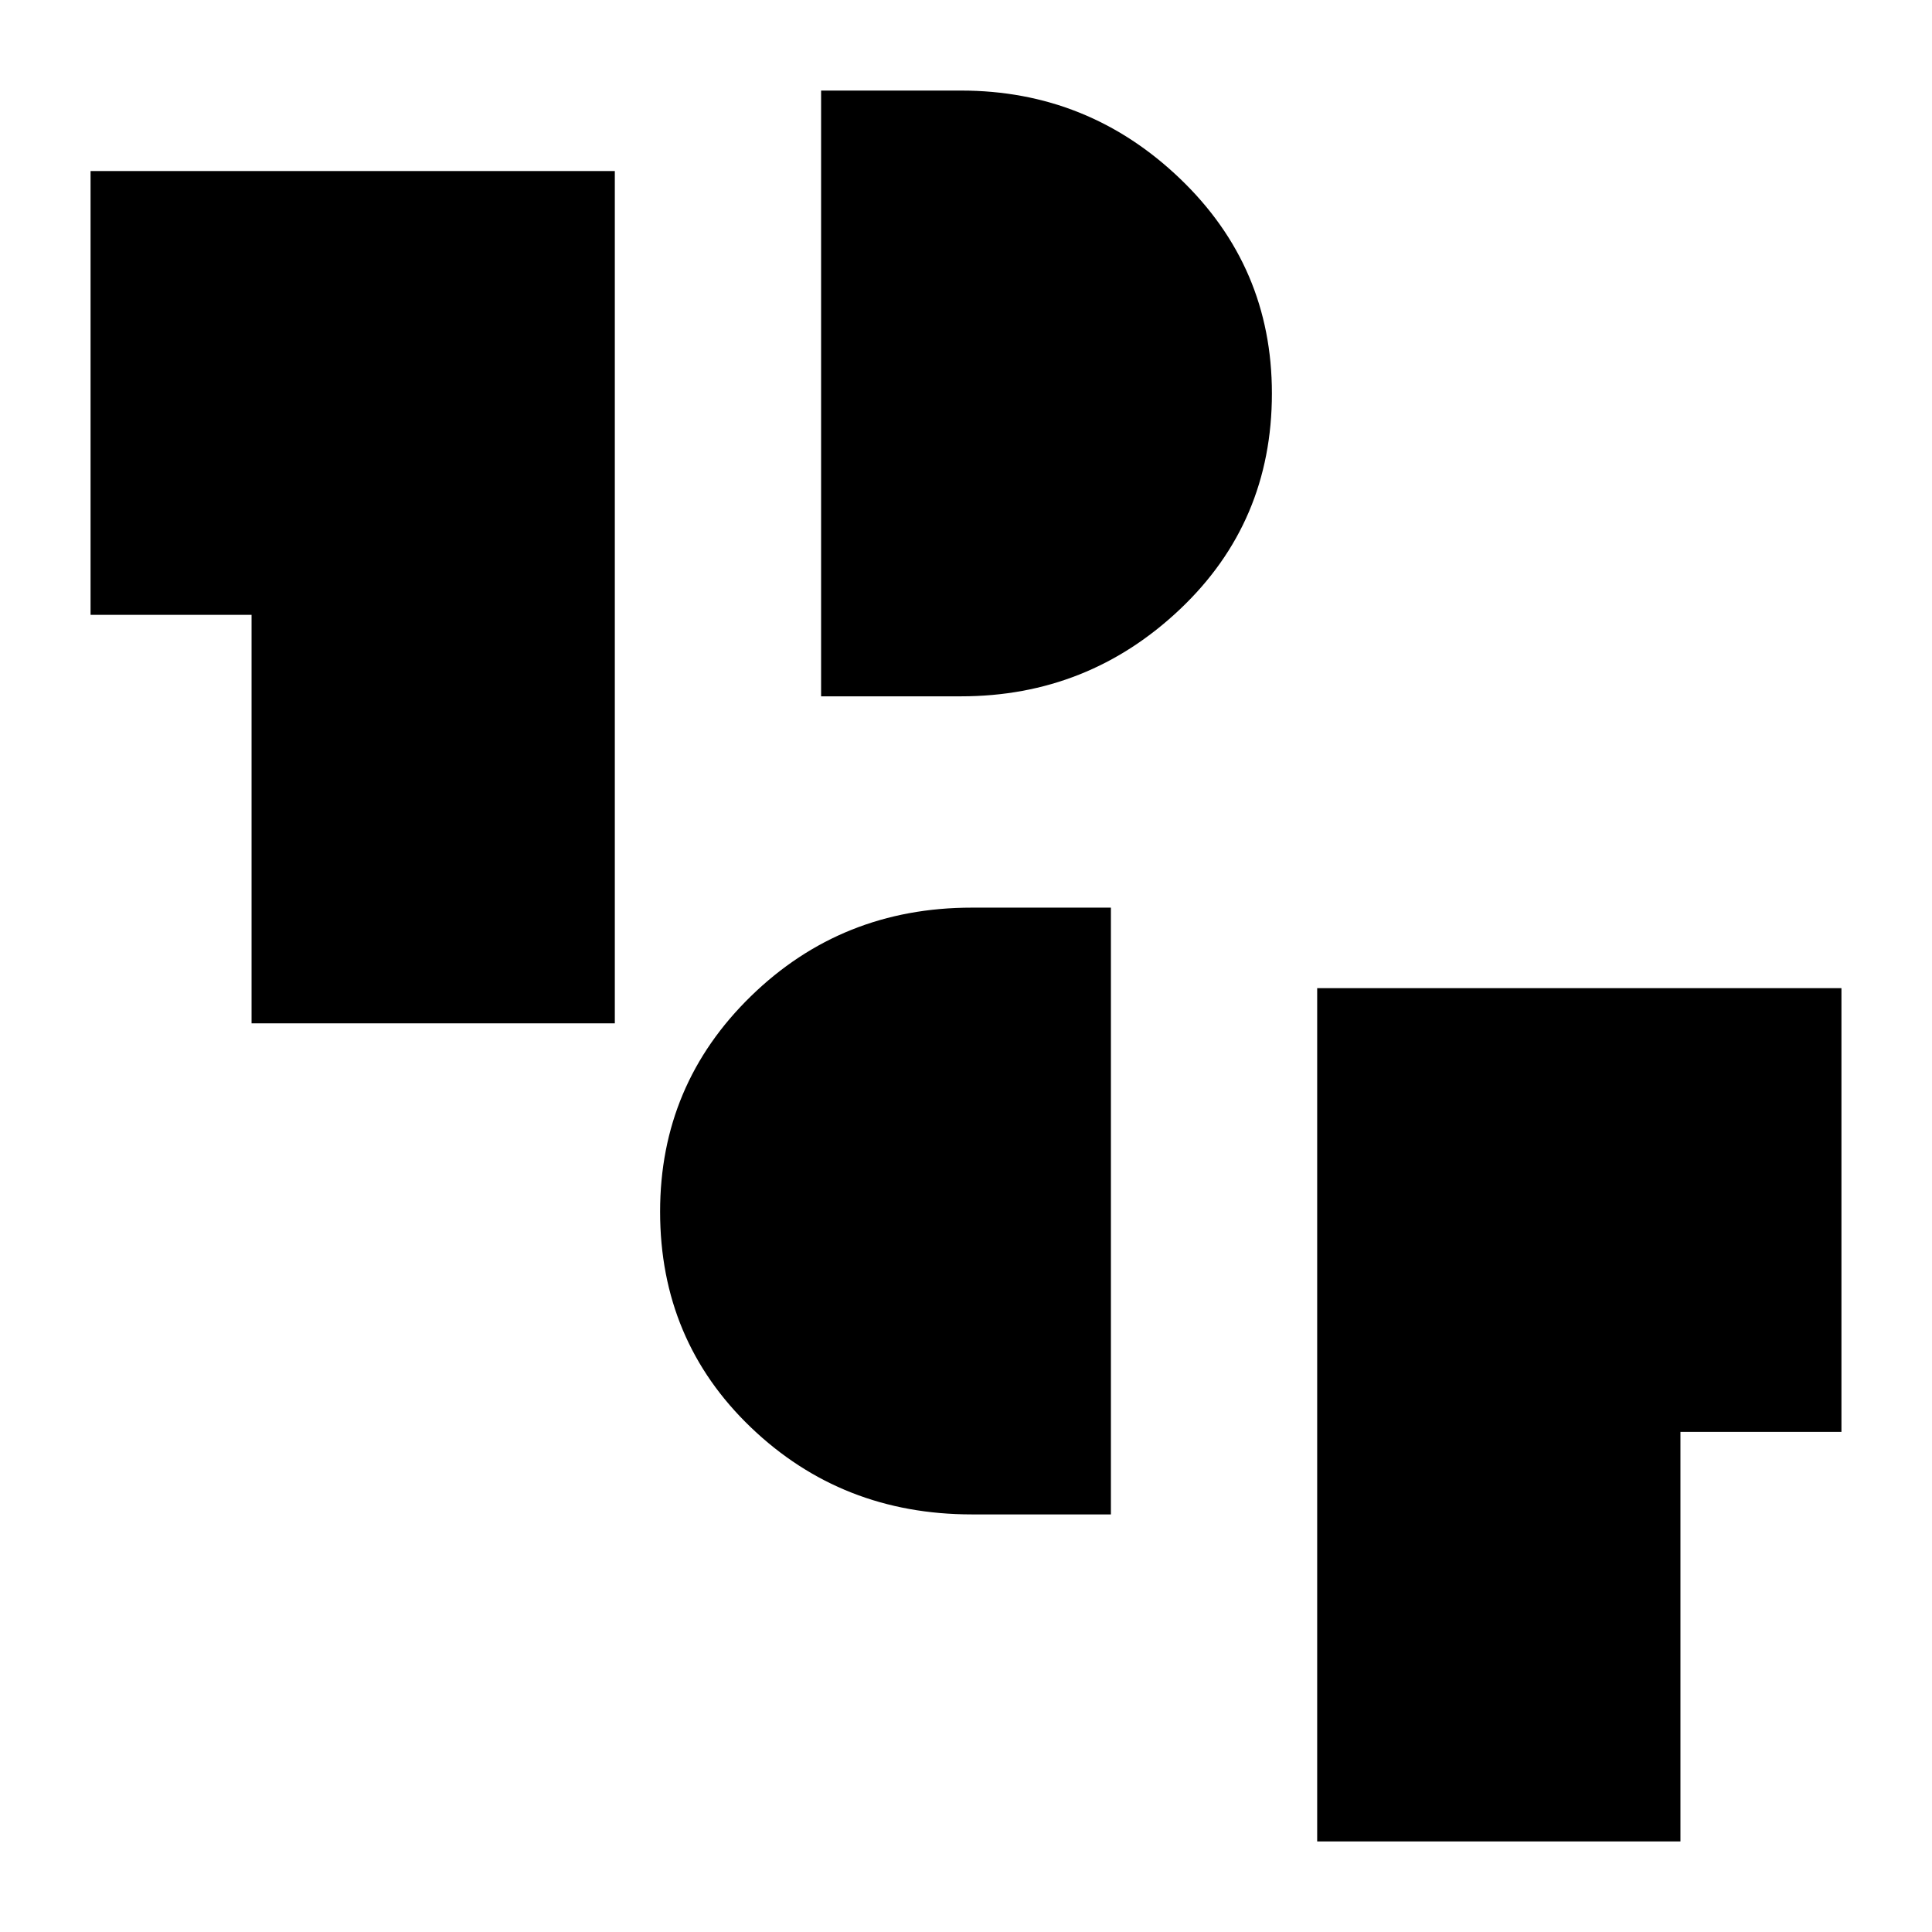<svg xmlns="http://www.w3.org/2000/svg" height="48" viewBox="0 -960 960 960" width="48"><path d="M654.5-45v-424H915v220.5h-80V-45H654.5ZM482.88-207.5q-64.61 0-109.75-43.22Q328-293.95 328-357.94 328-421 373.13-465q45.14-44 109.75-44H552v301.5h-69.12ZM125-451.5v-203H45V-875h260.5v423.5H125ZM408-614v-301h69.5q63.12 0 108.81 43.73Q632-827.53 632-764.52q0 64.02-45.69 107.27T477.5-614H408Z"/></svg>